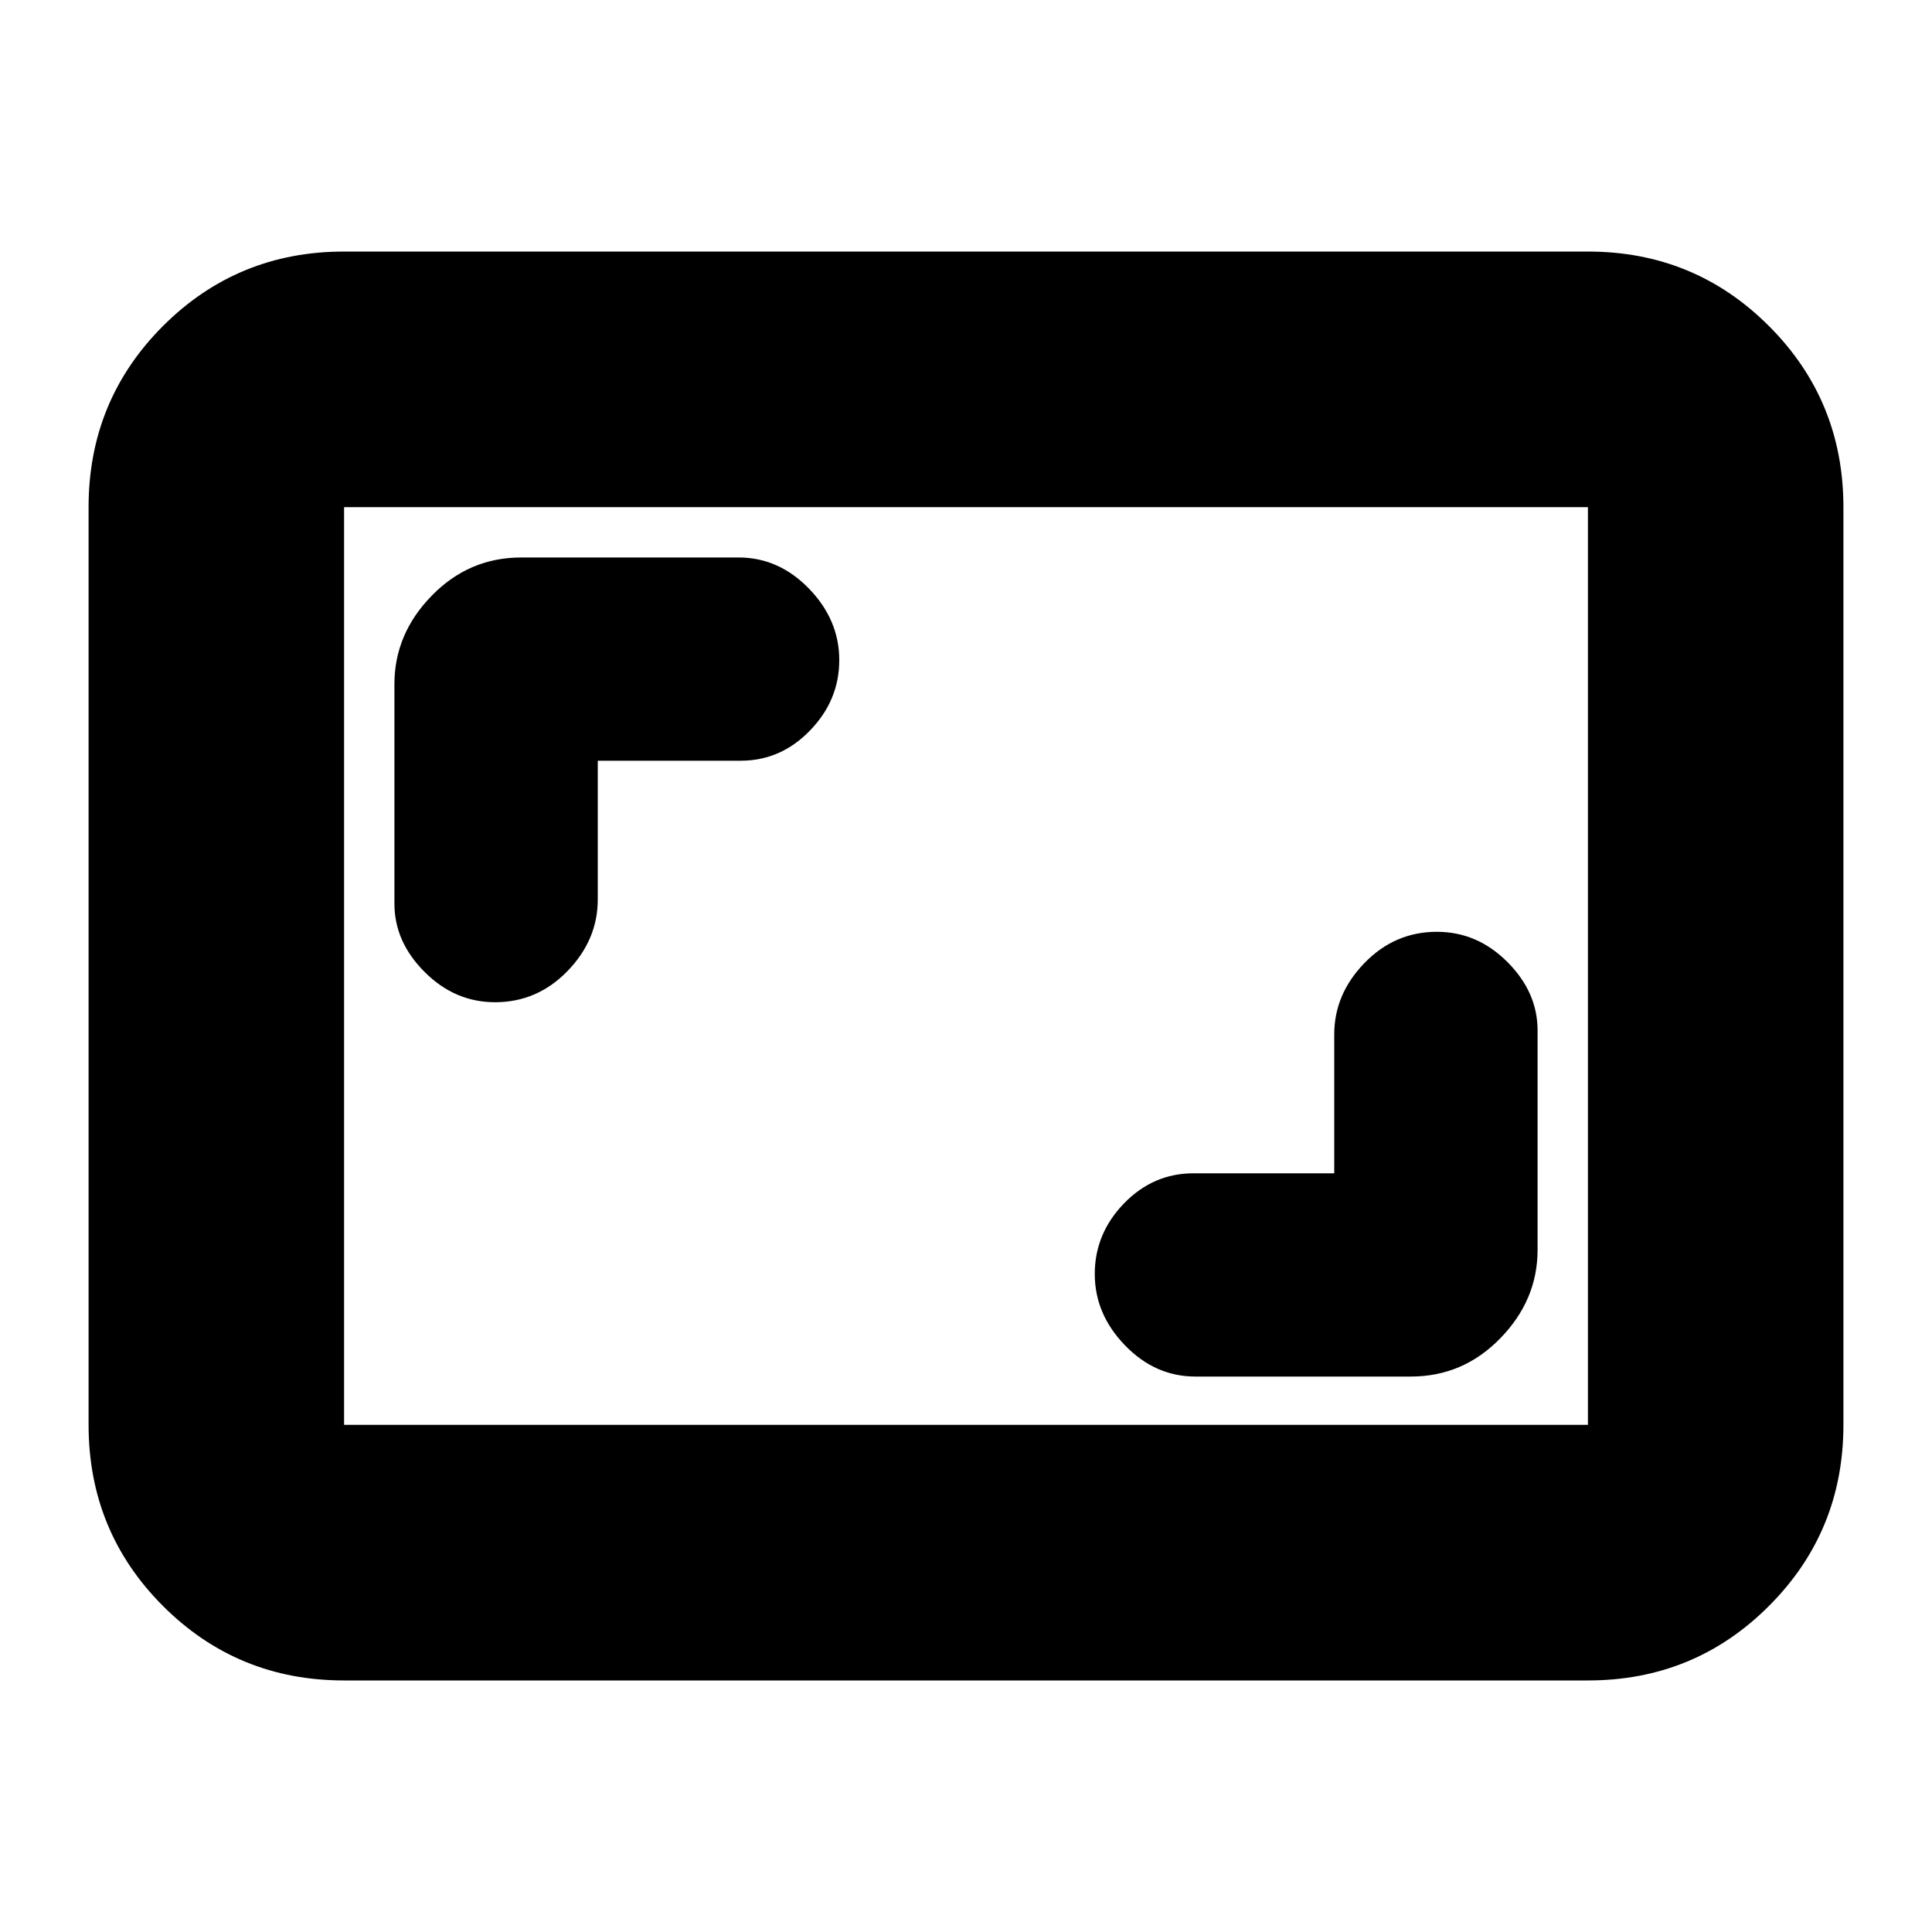 <svg xmlns="http://www.w3.org/2000/svg" height="20" width="20"><path d="M5.125 10.375Q5.562 10.375 5.875 10.052Q6.188 9.729 6.188 9.312V7.875H7.667Q8.083 7.875 8.385 7.562Q8.688 7.25 8.688 6.833Q8.688 6.417 8.375 6.094Q8.062 5.771 7.646 5.771H5.396Q4.854 5.771 4.469 6.167Q4.083 6.562 4.083 7.083V9.354Q4.083 9.75 4.396 10.062Q4.708 10.375 5.125 10.375ZM12.375 14.25H14.604Q15.146 14.25 15.531 13.854Q15.917 13.458 15.917 12.938V10.667Q15.917 10.271 15.604 9.958Q15.292 9.646 14.875 9.646Q14.438 9.646 14.125 9.969Q13.812 10.292 13.812 10.708V12.146H12.354Q11.938 12.146 11.635 12.458Q11.333 12.771 11.333 13.188Q11.333 13.604 11.646 13.927Q11.958 14.25 12.375 14.25ZM3.562 17.396Q2.458 17.396 1.687 16.625Q0.917 15.854 0.917 14.75V5.25Q0.917 4.146 1.687 3.375Q2.458 2.604 3.562 2.604H16.438Q17.542 2.604 18.312 3.375Q19.083 4.146 19.083 5.25V14.75Q19.083 15.854 18.312 16.625Q17.542 17.396 16.438 17.396ZM3.562 14.75Q3.562 14.75 3.562 14.75Q3.562 14.75 3.562 14.75V5.25Q3.562 5.25 3.562 5.25Q3.562 5.25 3.562 5.25Q3.562 5.25 3.562 5.25Q3.562 5.25 3.562 5.25V14.75Q3.562 14.75 3.562 14.75Q3.562 14.75 3.562 14.75ZM3.562 14.75H16.438Q16.438 14.75 16.438 14.75Q16.438 14.75 16.438 14.75V5.25Q16.438 5.25 16.438 5.25Q16.438 5.25 16.438 5.25H3.562Q3.562 5.25 3.562 5.25Q3.562 5.25 3.562 5.25V14.75Q3.562 14.75 3.562 14.75Q3.562 14.75 3.562 14.75Z"/></svg>